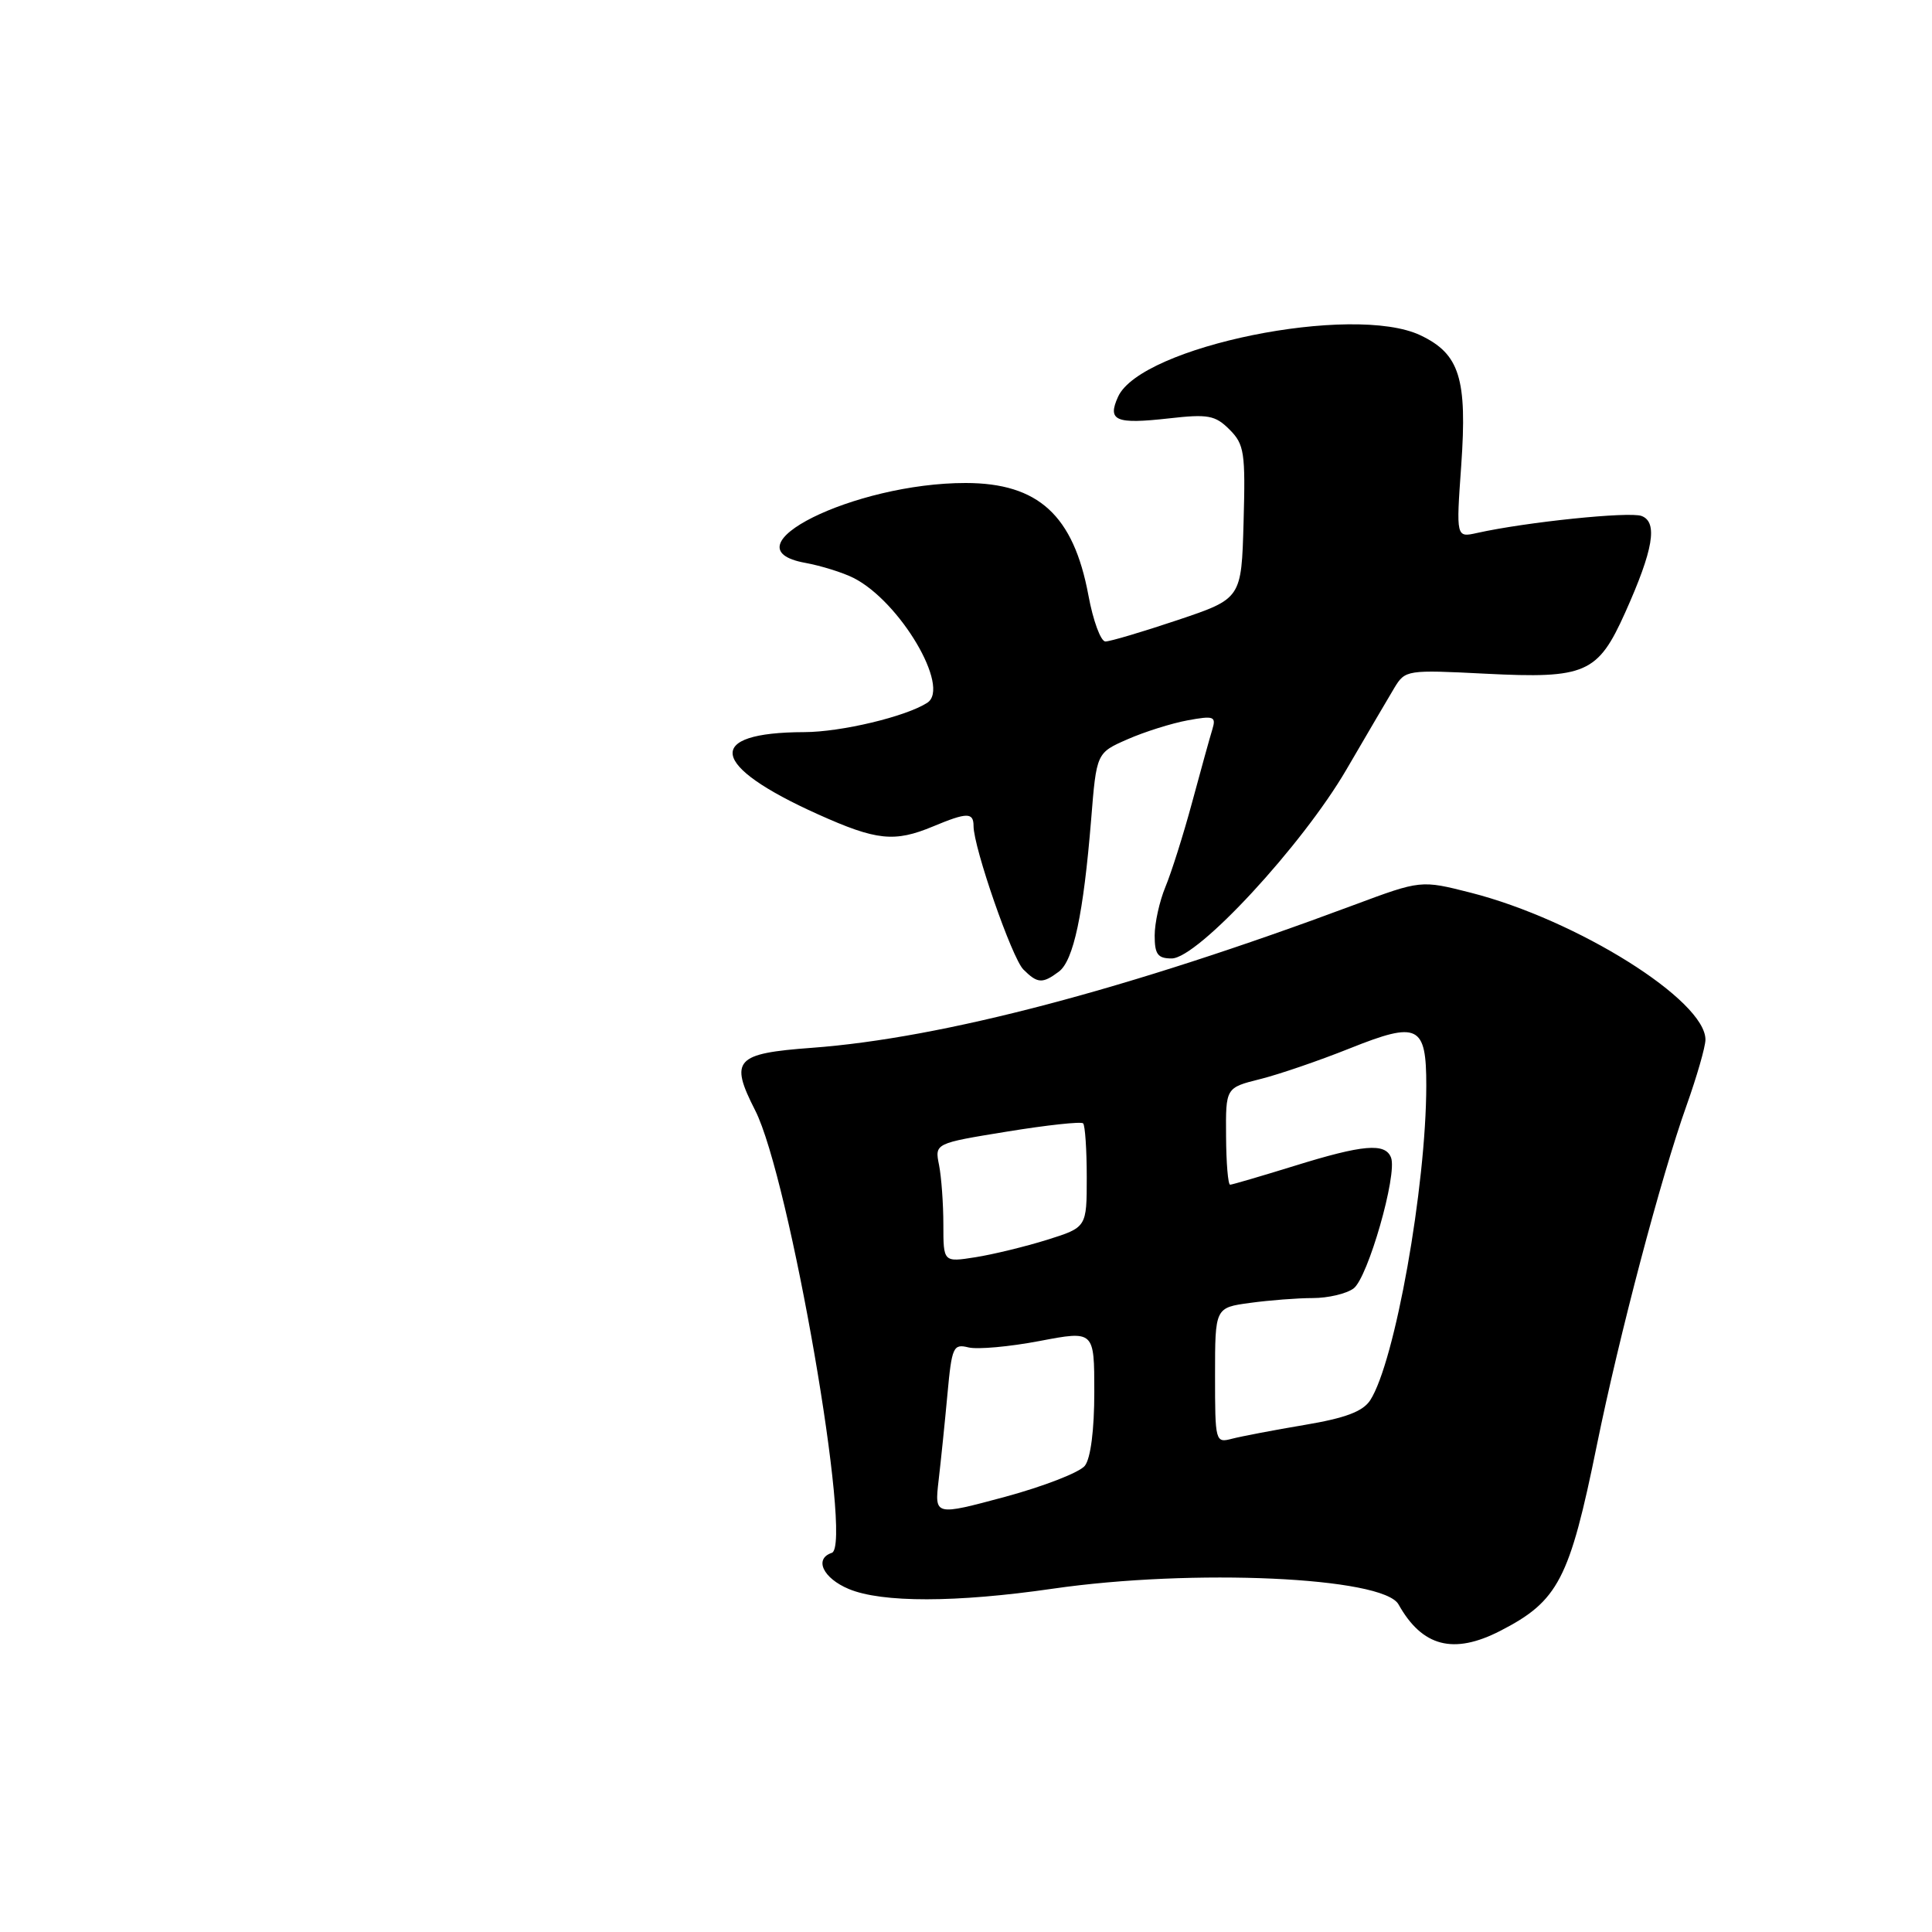 <?xml version="1.0" encoding="UTF-8" standalone="no"?>
<!DOCTYPE svg PUBLIC "-//W3C//DTD SVG 1.1//EN" "http://www.w3.org/Graphics/SVG/1.1/DTD/svg11.dtd" >
<svg xmlns="http://www.w3.org/2000/svg" xmlns:xlink="http://www.w3.org/1999/xlink" version="1.1" viewBox="0 0 256 256">
 <g >
 <path fill="currentColor"
d=" M 198.79 216.10 C 206.48 212.15 207.97 209.30 211.59 191.50 C 214.56 176.92 220.08 156.00 223.47 146.50 C 224.84 142.65 225.97 138.73 225.98 137.78 C 226.04 132.58 209.00 121.89 194.89 118.29 C 188.28 116.61 188.28 116.61 179.39 119.92 C 149.45 131.09 124.87 137.56 107.59 138.84 C 97.41 139.59 96.65 140.43 100.06 147.12 C 104.62 156.05 113.07 204.81 110.22 205.76 C 107.84 206.55 109.05 209.12 112.47 210.55 C 116.85 212.38 126.68 212.37 139.50 210.51 C 158.09 207.82 183.28 208.96 185.31 212.59 C 188.45 218.20 192.59 219.28 198.79 216.10 Z  M 140.30 128.75 C 142.25 127.30 143.56 121.11 144.58 108.62 C 145.29 99.76 145.29 99.76 149.40 97.96 C 151.65 96.97 155.24 95.84 157.36 95.45 C 160.83 94.81 161.16 94.93 160.65 96.62 C 160.33 97.65 159.12 102.02 157.96 106.32 C 156.80 110.62 155.20 115.66 154.42 117.53 C 153.64 119.41 153.00 122.30 153.00 123.97 C 153.00 126.45 153.41 127.00 155.25 127.00 C 158.69 127.00 172.56 112.01 178.42 101.95 C 181.13 97.30 183.99 92.43 184.78 91.11 C 186.20 88.78 186.45 88.74 196.85 89.27 C 210.12 89.94 211.72 89.24 215.34 81.18 C 219.08 72.85 219.70 69.20 217.52 68.37 C 215.92 67.76 202.23 69.17 195.72 70.62 C 192.94 71.24 192.94 71.24 193.62 61.68 C 194.43 50.15 193.41 46.90 188.22 44.43 C 179.28 40.19 151.19 45.90 148.15 52.57 C 146.70 55.76 147.82 56.23 154.87 55.44 C 160.08 54.85 161.02 55.02 162.92 56.92 C 164.88 58.88 165.04 59.96 164.78 69.20 C 164.50 79.32 164.50 79.32 156.05 82.16 C 151.40 83.72 147.09 85.00 146.47 85.00 C 145.86 85.00 144.84 82.25 144.22 78.88 C 142.24 68.27 137.58 64.01 127.96 64.00 C 113.19 63.99 95.85 72.61 106.69 74.58 C 108.78 74.96 111.67 75.86 113.10 76.58 C 119.25 79.69 125.99 91.10 122.87 93.12 C 120.04 94.95 111.46 97.00 106.57 97.01 C 93.27 97.05 94.00 101.43 108.39 107.90 C 116.15 111.39 118.52 111.64 123.65 109.50 C 128.13 107.63 129.00 107.62 129.00 109.45 C 129.00 112.29 134.09 126.95 135.60 128.46 C 137.47 130.33 138.13 130.37 140.30 128.75 Z  M 124.37 196.17 C 124.67 193.60 125.20 188.46 125.54 184.75 C 126.12 178.46 126.31 178.04 128.33 178.54 C 129.52 178.83 133.76 178.45 137.75 177.69 C 145.00 176.31 145.00 176.31 145.00 184.46 C 145.00 189.47 144.52 193.24 143.75 194.22 C 143.06 195.10 138.30 196.95 133.17 198.34 C 123.83 200.85 123.83 200.85 124.37 196.17 Z  M 161.00 182.25 C 161.00 173.27 161.00 173.27 165.64 172.64 C 168.19 172.29 171.93 172.00 173.95 172.00 C 175.97 172.00 178.40 171.43 179.35 170.73 C 181.24 169.35 185.18 155.63 184.32 153.39 C 183.56 151.40 180.61 151.66 171.50 154.49 C 167.10 155.85 163.28 156.97 163.00 156.98 C 162.72 156.98 162.48 154.10 162.46 150.56 C 162.41 144.13 162.41 144.13 166.96 142.99 C 169.46 142.37 174.82 140.53 178.87 138.91 C 187.92 135.29 189.00 135.82 188.99 143.87 C 188.97 157.28 184.83 180.49 181.56 185.54 C 180.58 187.03 178.29 187.90 172.87 188.81 C 168.82 189.49 164.49 190.32 163.25 190.64 C 161.04 191.22 161.00 191.07 161.00 182.25 Z  M 125.00 162.25 C 125.00 159.50 124.74 155.96 124.43 154.38 C 123.85 151.50 123.85 151.50 133.45 149.94 C 138.72 149.08 143.26 148.59 143.52 148.85 C 143.78 149.12 144.00 152.33 144.00 155.98 C 144.00 162.63 144.00 162.63 138.75 164.28 C 135.86 165.18 131.59 166.22 129.25 166.59 C 125.00 167.26 125.00 167.26 125.00 162.25 Z "/>
</g>
</svg>